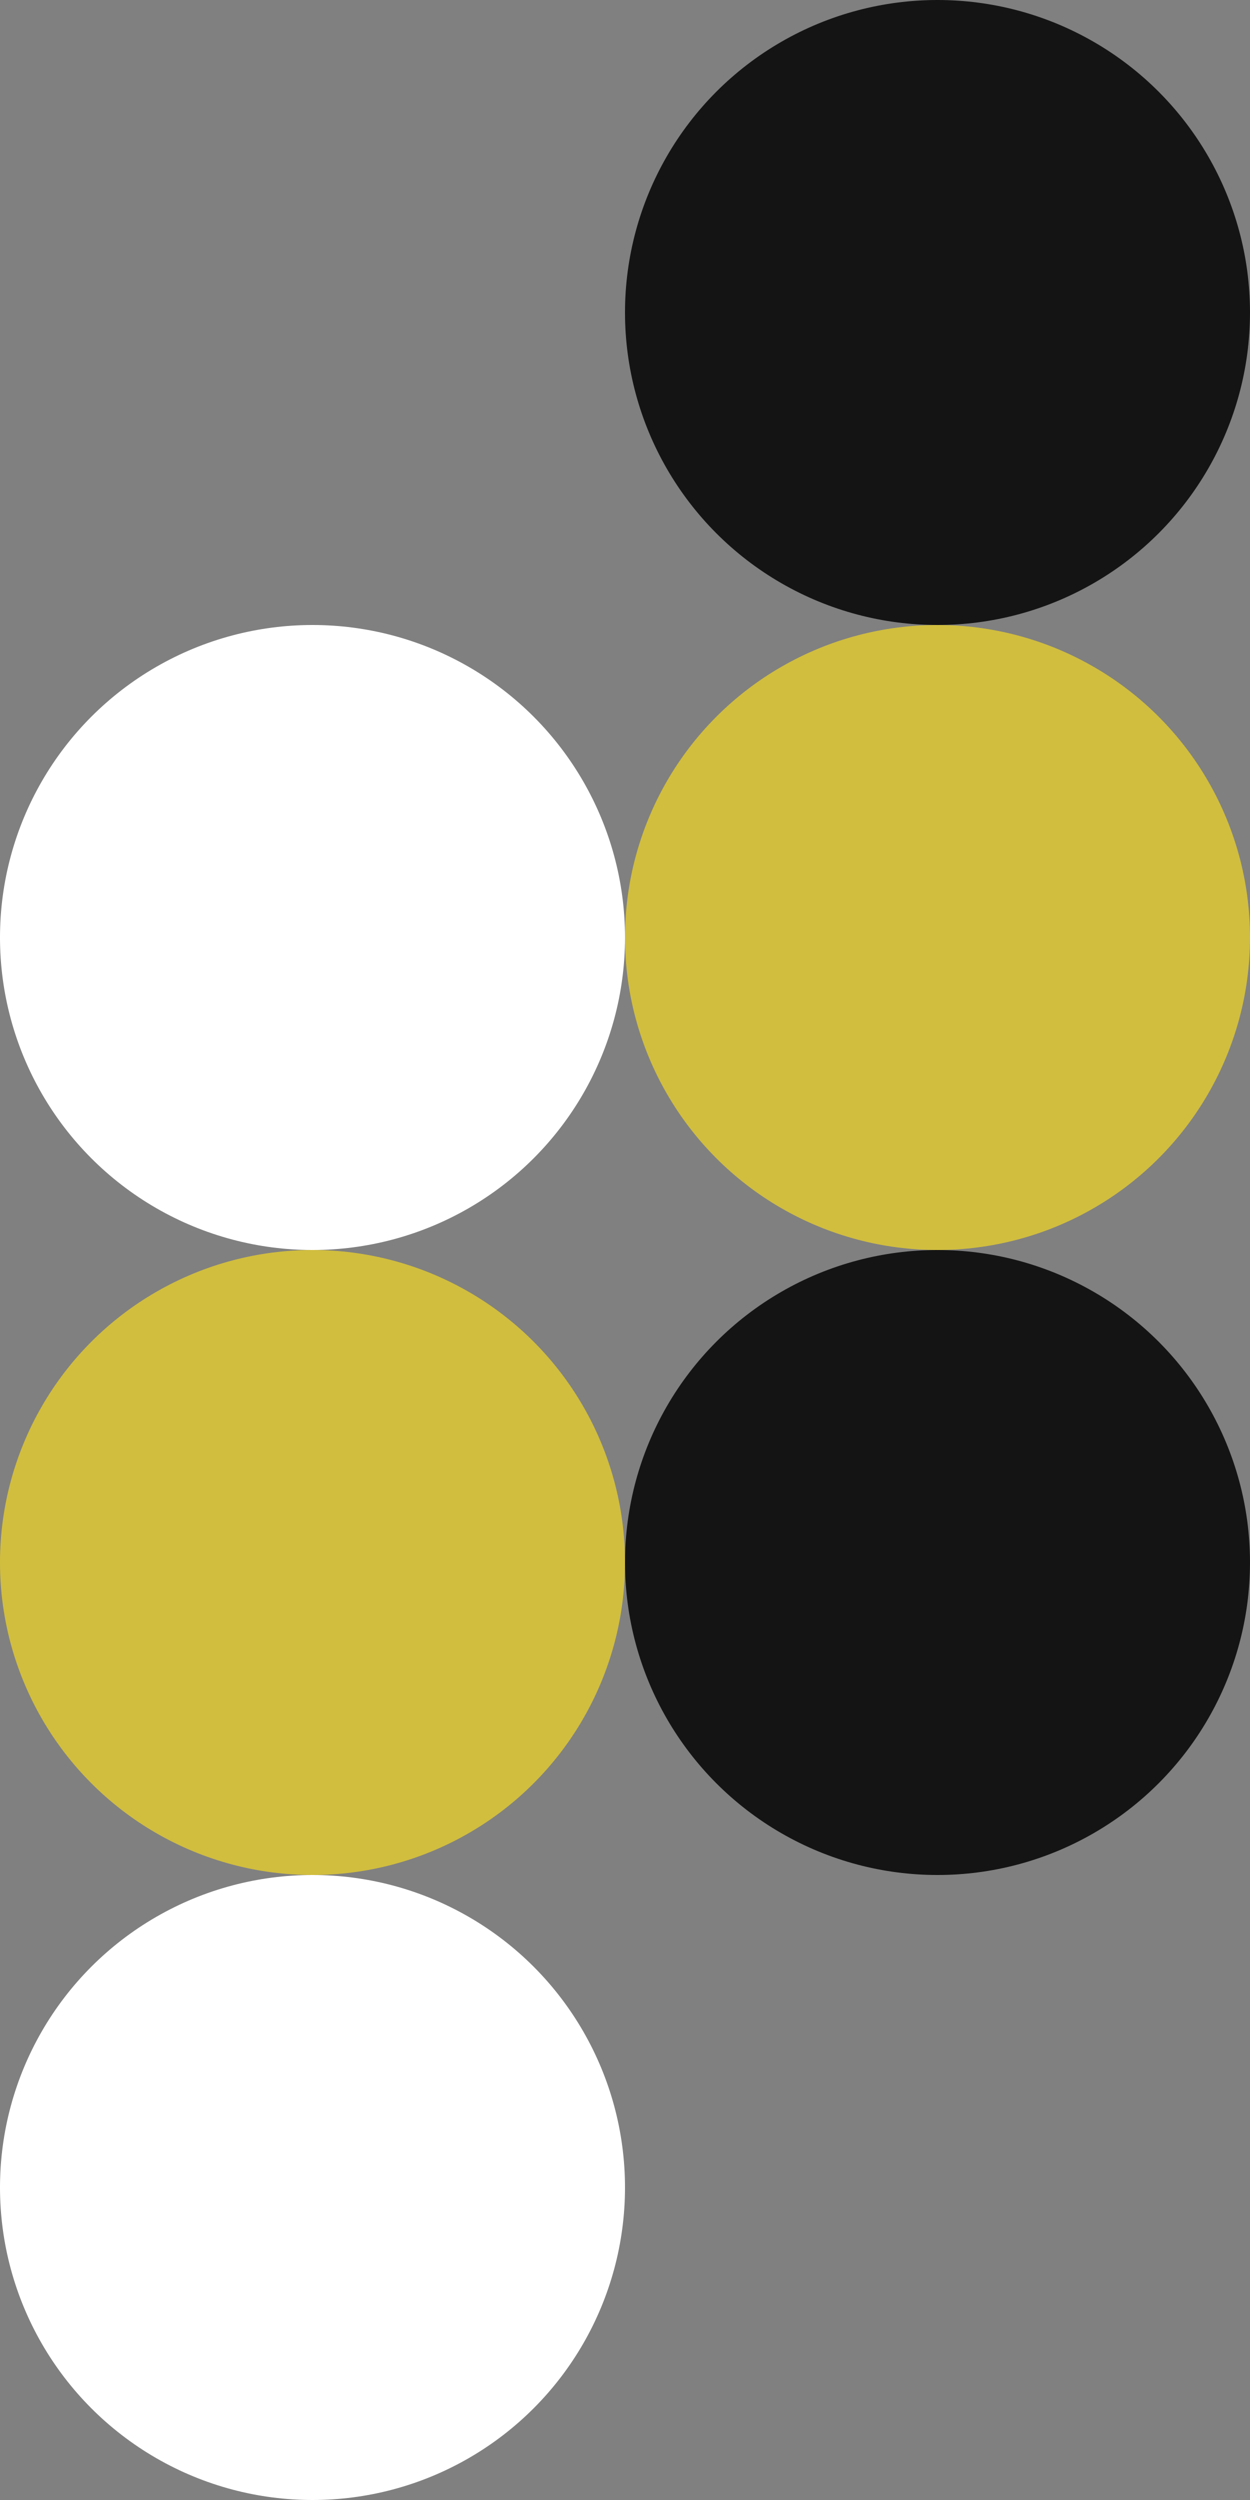 <svg xmlns="http://www.w3.org/2000/svg" width="408" height="816" viewBox="0 0 408 816">
  <rect x="0" y="0" width="408" height="816" fill="#808080" stroke="none"/>
  <g id="hero-design" transform="translate(-1236 -263)">
    <circle id="Elipse_6" data-name="Elipse 6" cx="102" cy="102" r="102" transform="translate(1440 263)" fill="#141414"/>
    <circle id="Elipse_9" data-name="Elipse 9" cx="102" cy="102" r="102" transform="translate(1236 467)" fill="#fff"/>
    <circle id="Elipse_7" data-name="Elipse 7" cx="102" cy="102" r="102" transform="translate(1440 467)" fill="#d1be3e"/>
    <circle id="Elipse_10" data-name="Elipse 10" cx="102" cy="102" r="102" transform="translate(1236 671)" fill="#d1be3e"/>
    <circle id="Elipse_8" data-name="Elipse 8" cx="102" cy="102" r="102" transform="translate(1440 671)" fill="#141414"/>
    <circle id="Elipse_11" data-name="Elipse 11" cx="102" cy="102" r="102" transform="translate(1236 875)" fill="#fff"/>
  </g>
</svg>
